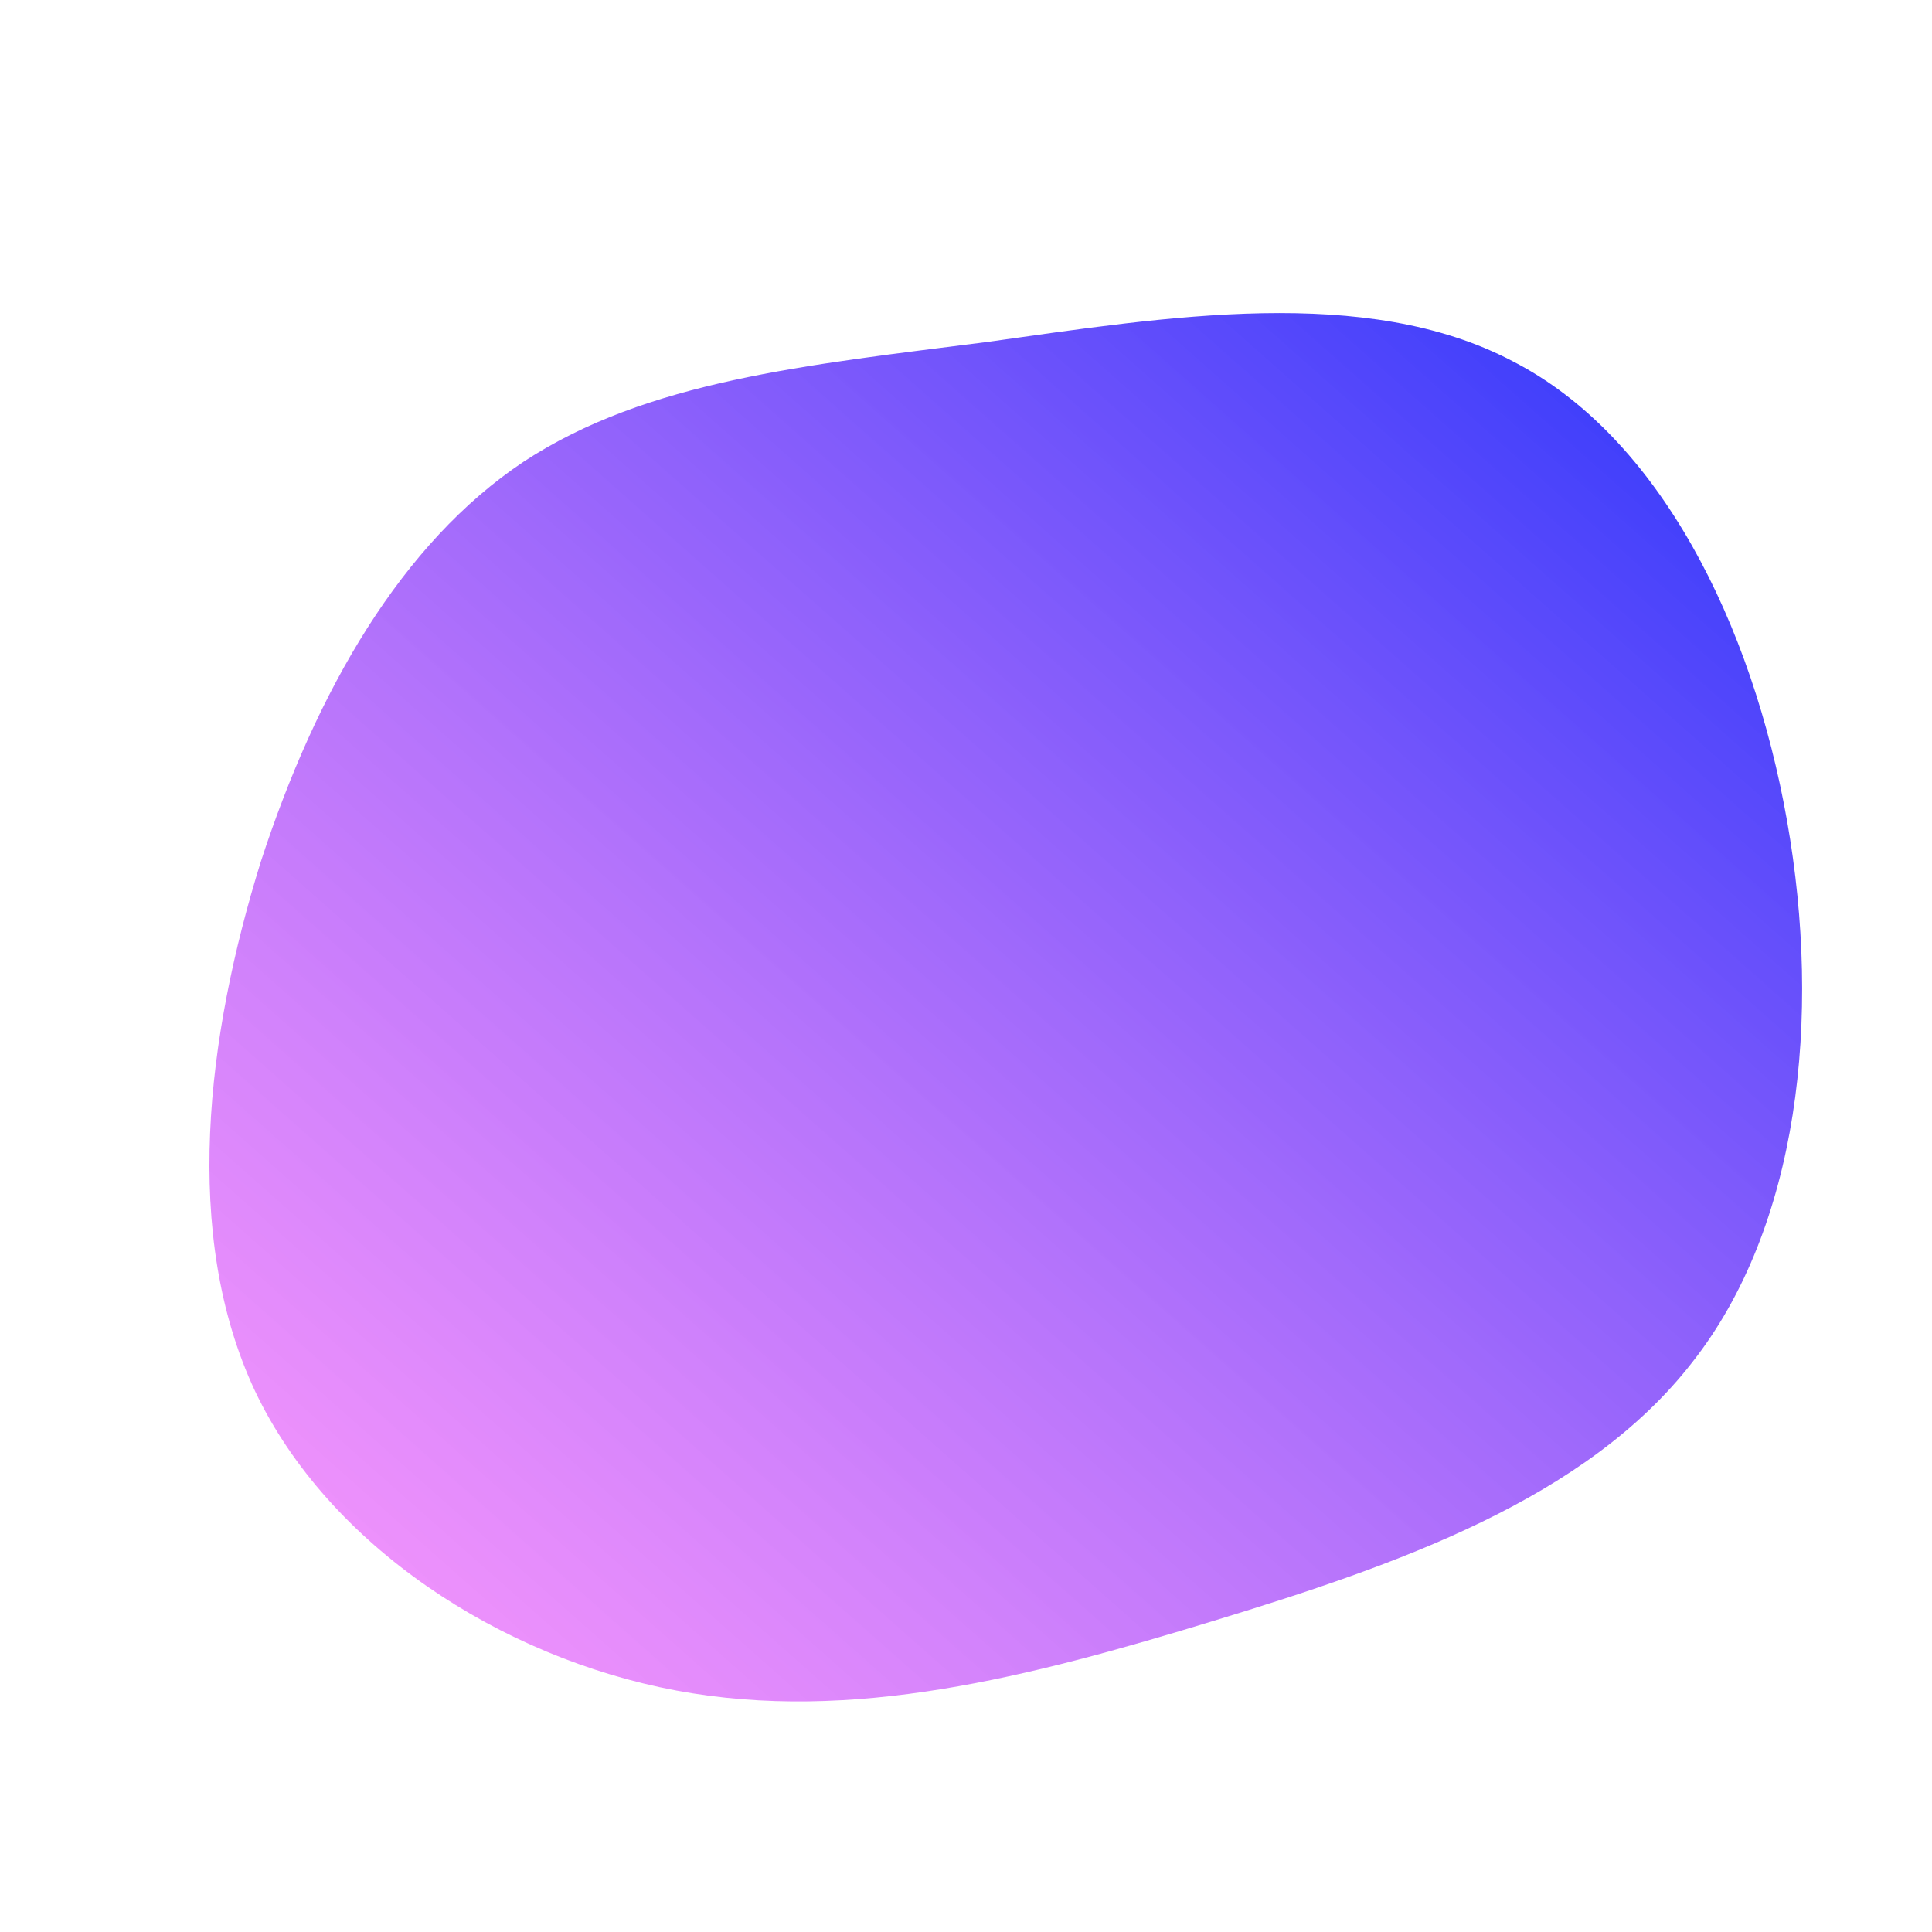 <!--?xml version="1.0" standalone="no"?-->
              <svg id="sw-js-blob-svg" viewBox="0 0 100 100" xmlns="http://www.w3.org/2000/svg" version="1.1">
                    <defs> 
                        <linearGradient id="sw-gradient" x1="0" x2="1" y1="1" y2="0">
                            <stop id="stop1" stop-color="rgba(255, 97.264, 249.851, 0.63)" offset="0%"></stop>
                            <stop id="stop2" stop-color="rgba(31, 49.768, 251, 1)" offset="100%"></stop>
                        </linearGradient>
                    </defs>
                <path fill="url(#sw-gradient)" d="M28.3,-31.3C35.9,-27.4,40.7,-17.7,42.5,-7.5C44.3,2.7,43.1,13.5,37.6,20.5C32.1,27.6,22.3,31,12.8,33.9C3.3,36.8,-5.9,39.2,-15,37.5C-24.1,35.8,-33,30,-36.8,22C-40.6,13.9,-39.3,3.6,-36.5,-5.4C-33.6,-14.3,-29.2,-21.9,-22.9,-26.1C-16.5,-30.3,-8.3,-31.1,1.1,-32.3C10.4,-33.6,20.7,-35.3,28.3,-31.3Z" width="100%" height="100%" transform="translate(50 50)" stroke-width="0" style="transition: all 0.3s ease 0s;" stroke="url(#sw-gradient)"></path>
              </svg>